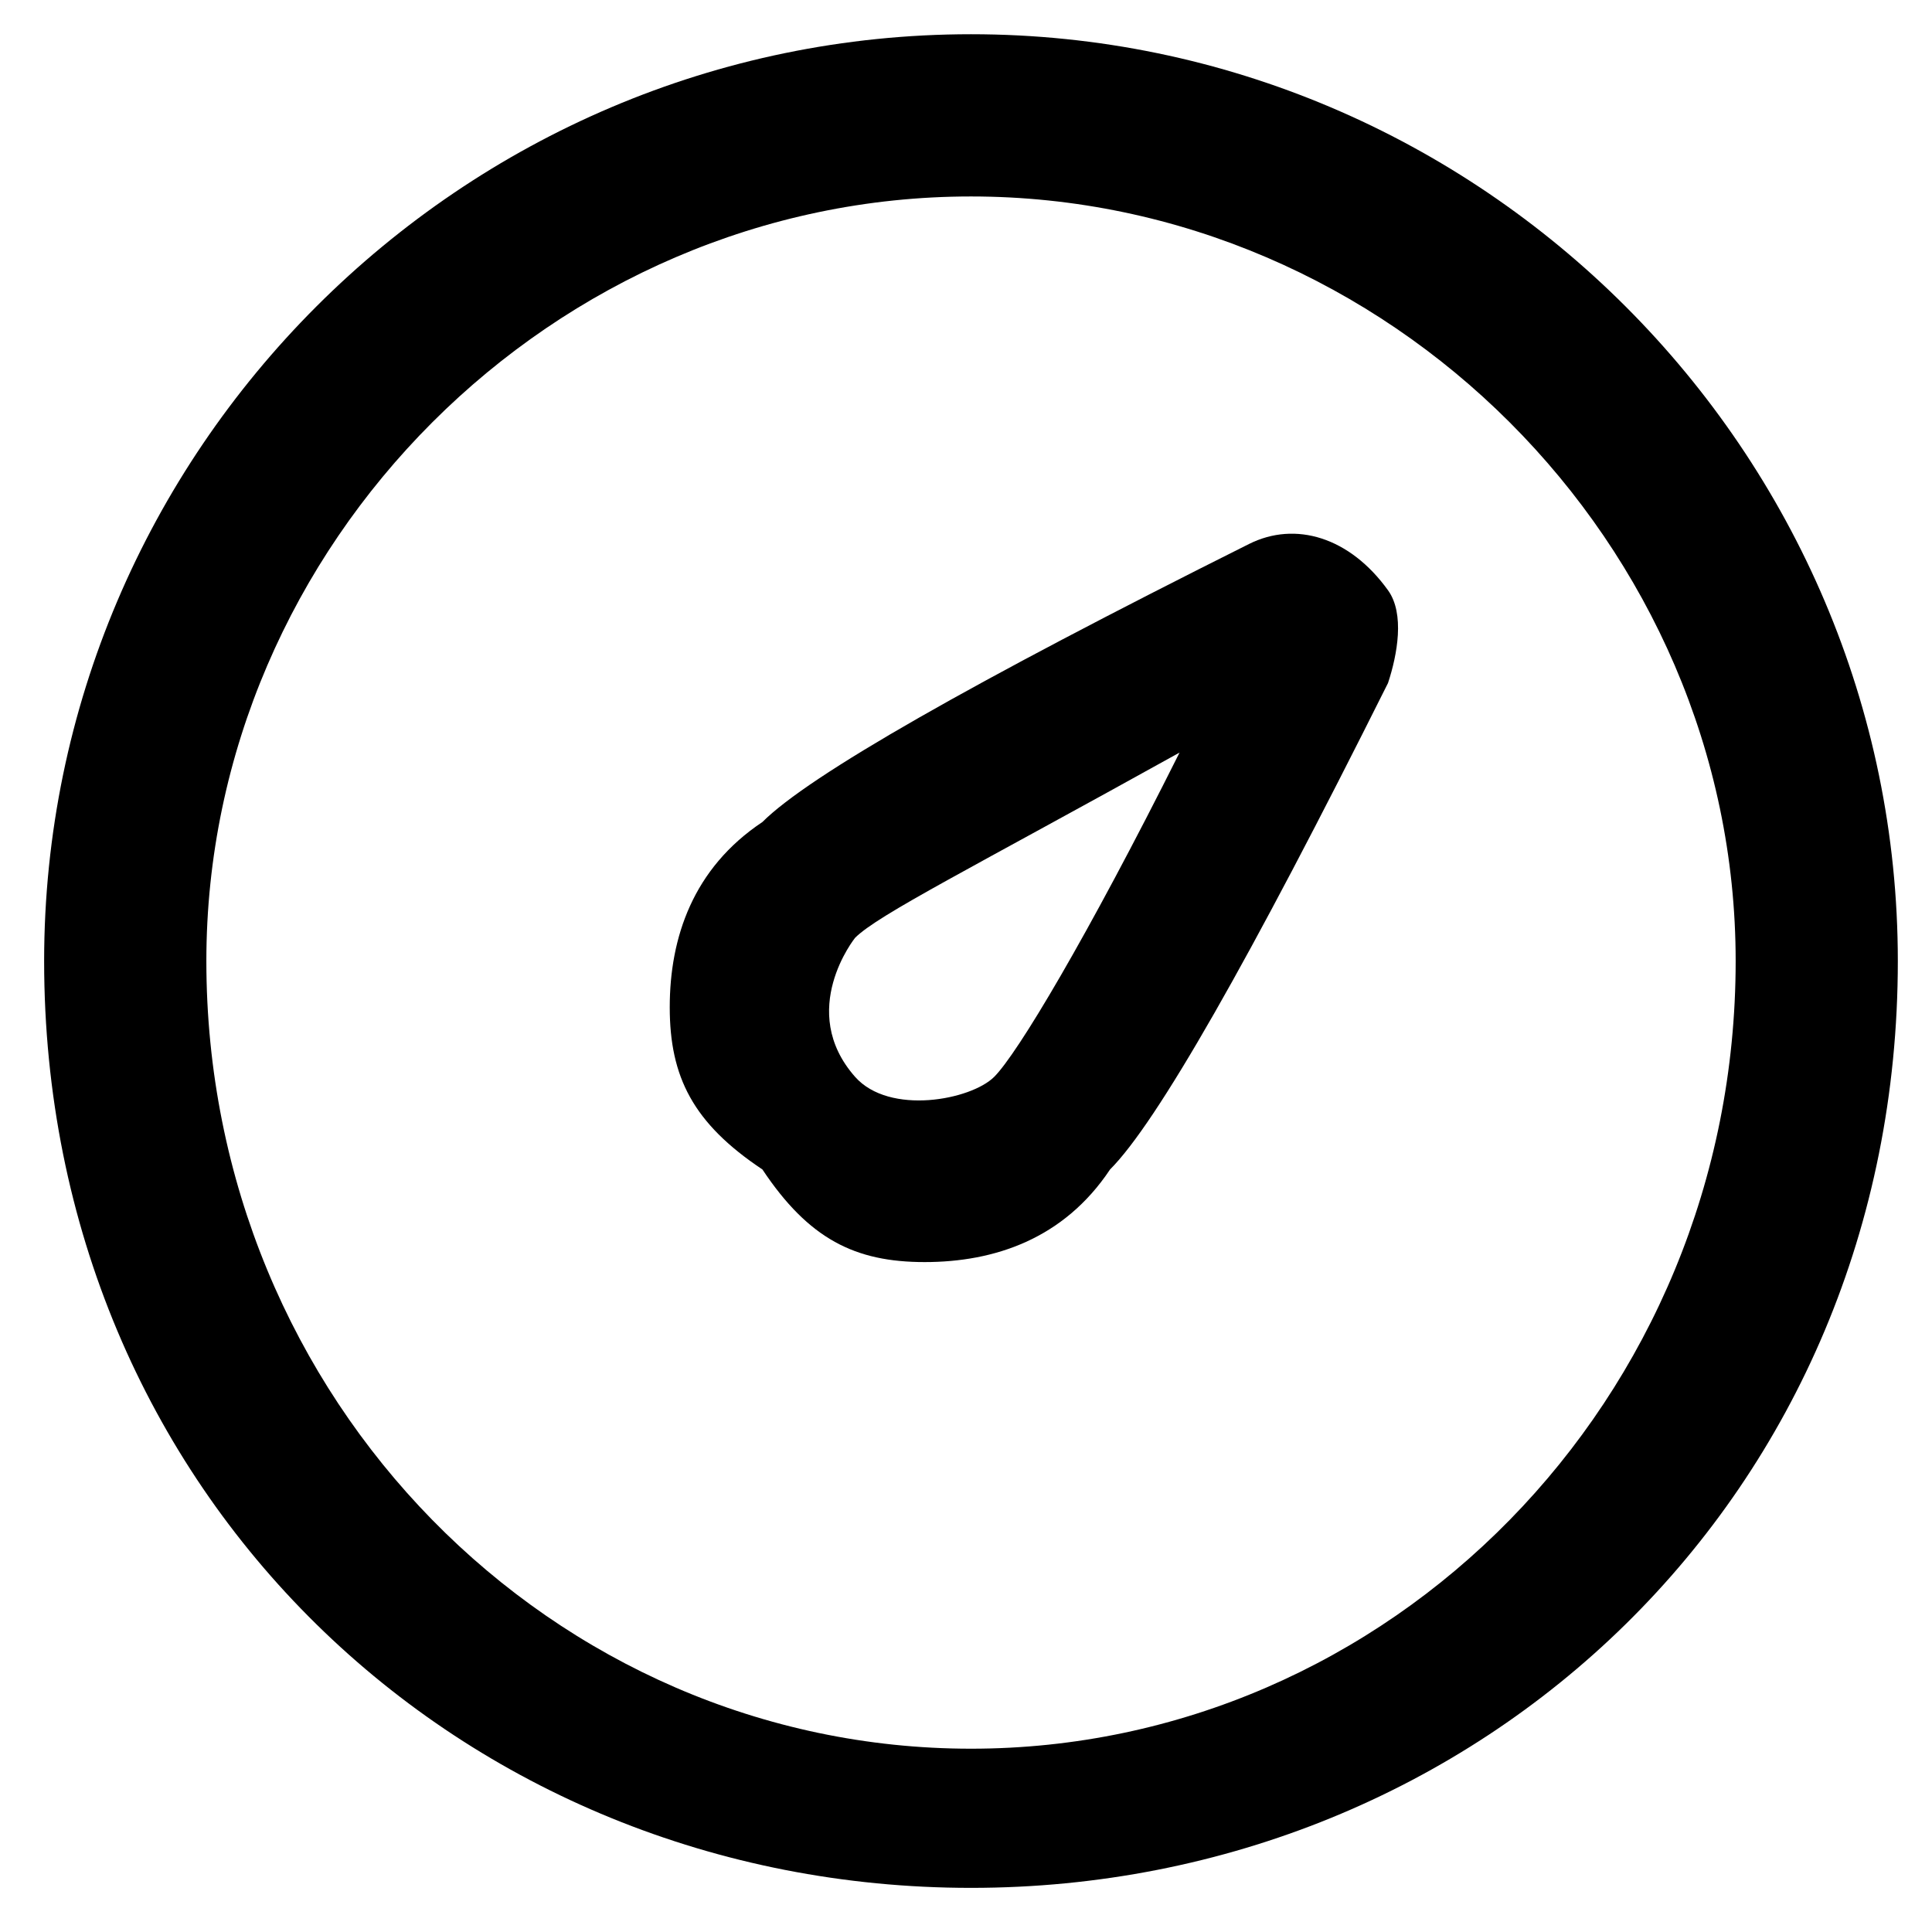 <?xml version="1.0" encoding="utf-8"?>
<!-- Generator: Adobe Illustrator 15.1.0, SVG Export Plug-In . SVG Version: 6.00 Build 0)  -->
<!DOCTYPE svg PUBLIC "-//W3C//DTD SVG 1.1//EN" "http://www.w3.org/Graphics/SVG/1.1/DTD/svg11.dtd">
<svg version="1.1" id="Layer_1" xmlns="http://www.w3.org/2000/svg" xmlns:xlink="http://www.w3.org/1999/xlink" x="0px" y="0px"
	 width="32px" height="32px" viewBox="0 0 32 32" enable-background="new 0 0 32 32" xml:space="preserve">
<path d="M31.434,15.918c0-8.443-6.907-15.351-15.351-15.351c-8.444,0-15.352,6.907-15.352,15.351
	c0,8.825,6.908,15.351,15.352,15.351C24.526,31.269,31.434,24.743,31.434,15.918L31.434,15.918z M16.083,28.964
	c-6.908,0-12.665-5.756-12.665-13.046c0-6.908,5.757-12.664,12.665-12.664c6.907,0,12.665,5.756,12.665,12.664
	C28.748,23.208,22.99,28.964,16.083,28.964L16.083,28.964z"/>
<path d="M20.688,9.01c-4.605,2.303-7.292,3.837-8.06,4.605c-1.151,0.767-1.535,1.917-1.535,3.068c0,1.152,0.384,1.92,1.535,2.687
	c0.768,1.153,1.535,1.534,2.687,1.534s2.303-0.381,3.071-1.534c0.769-0.767,2.303-3.452,4.604-8.057c0.154-0.468,0.28-1.147,0-1.536
	C22.356,8.896,21.456,8.626,20.688,9.01L20.688,9.01z M16.467,17.836c-0.384,0.383-1.735,0.643-2.304,0c-0.97-1.098,0-2.303,0-2.303
	c0.384-0.384,1.92-1.15,5.374-3.068C18.001,15.533,16.851,17.453,16.467,17.836L16.467,17.836z"/>
</svg>
